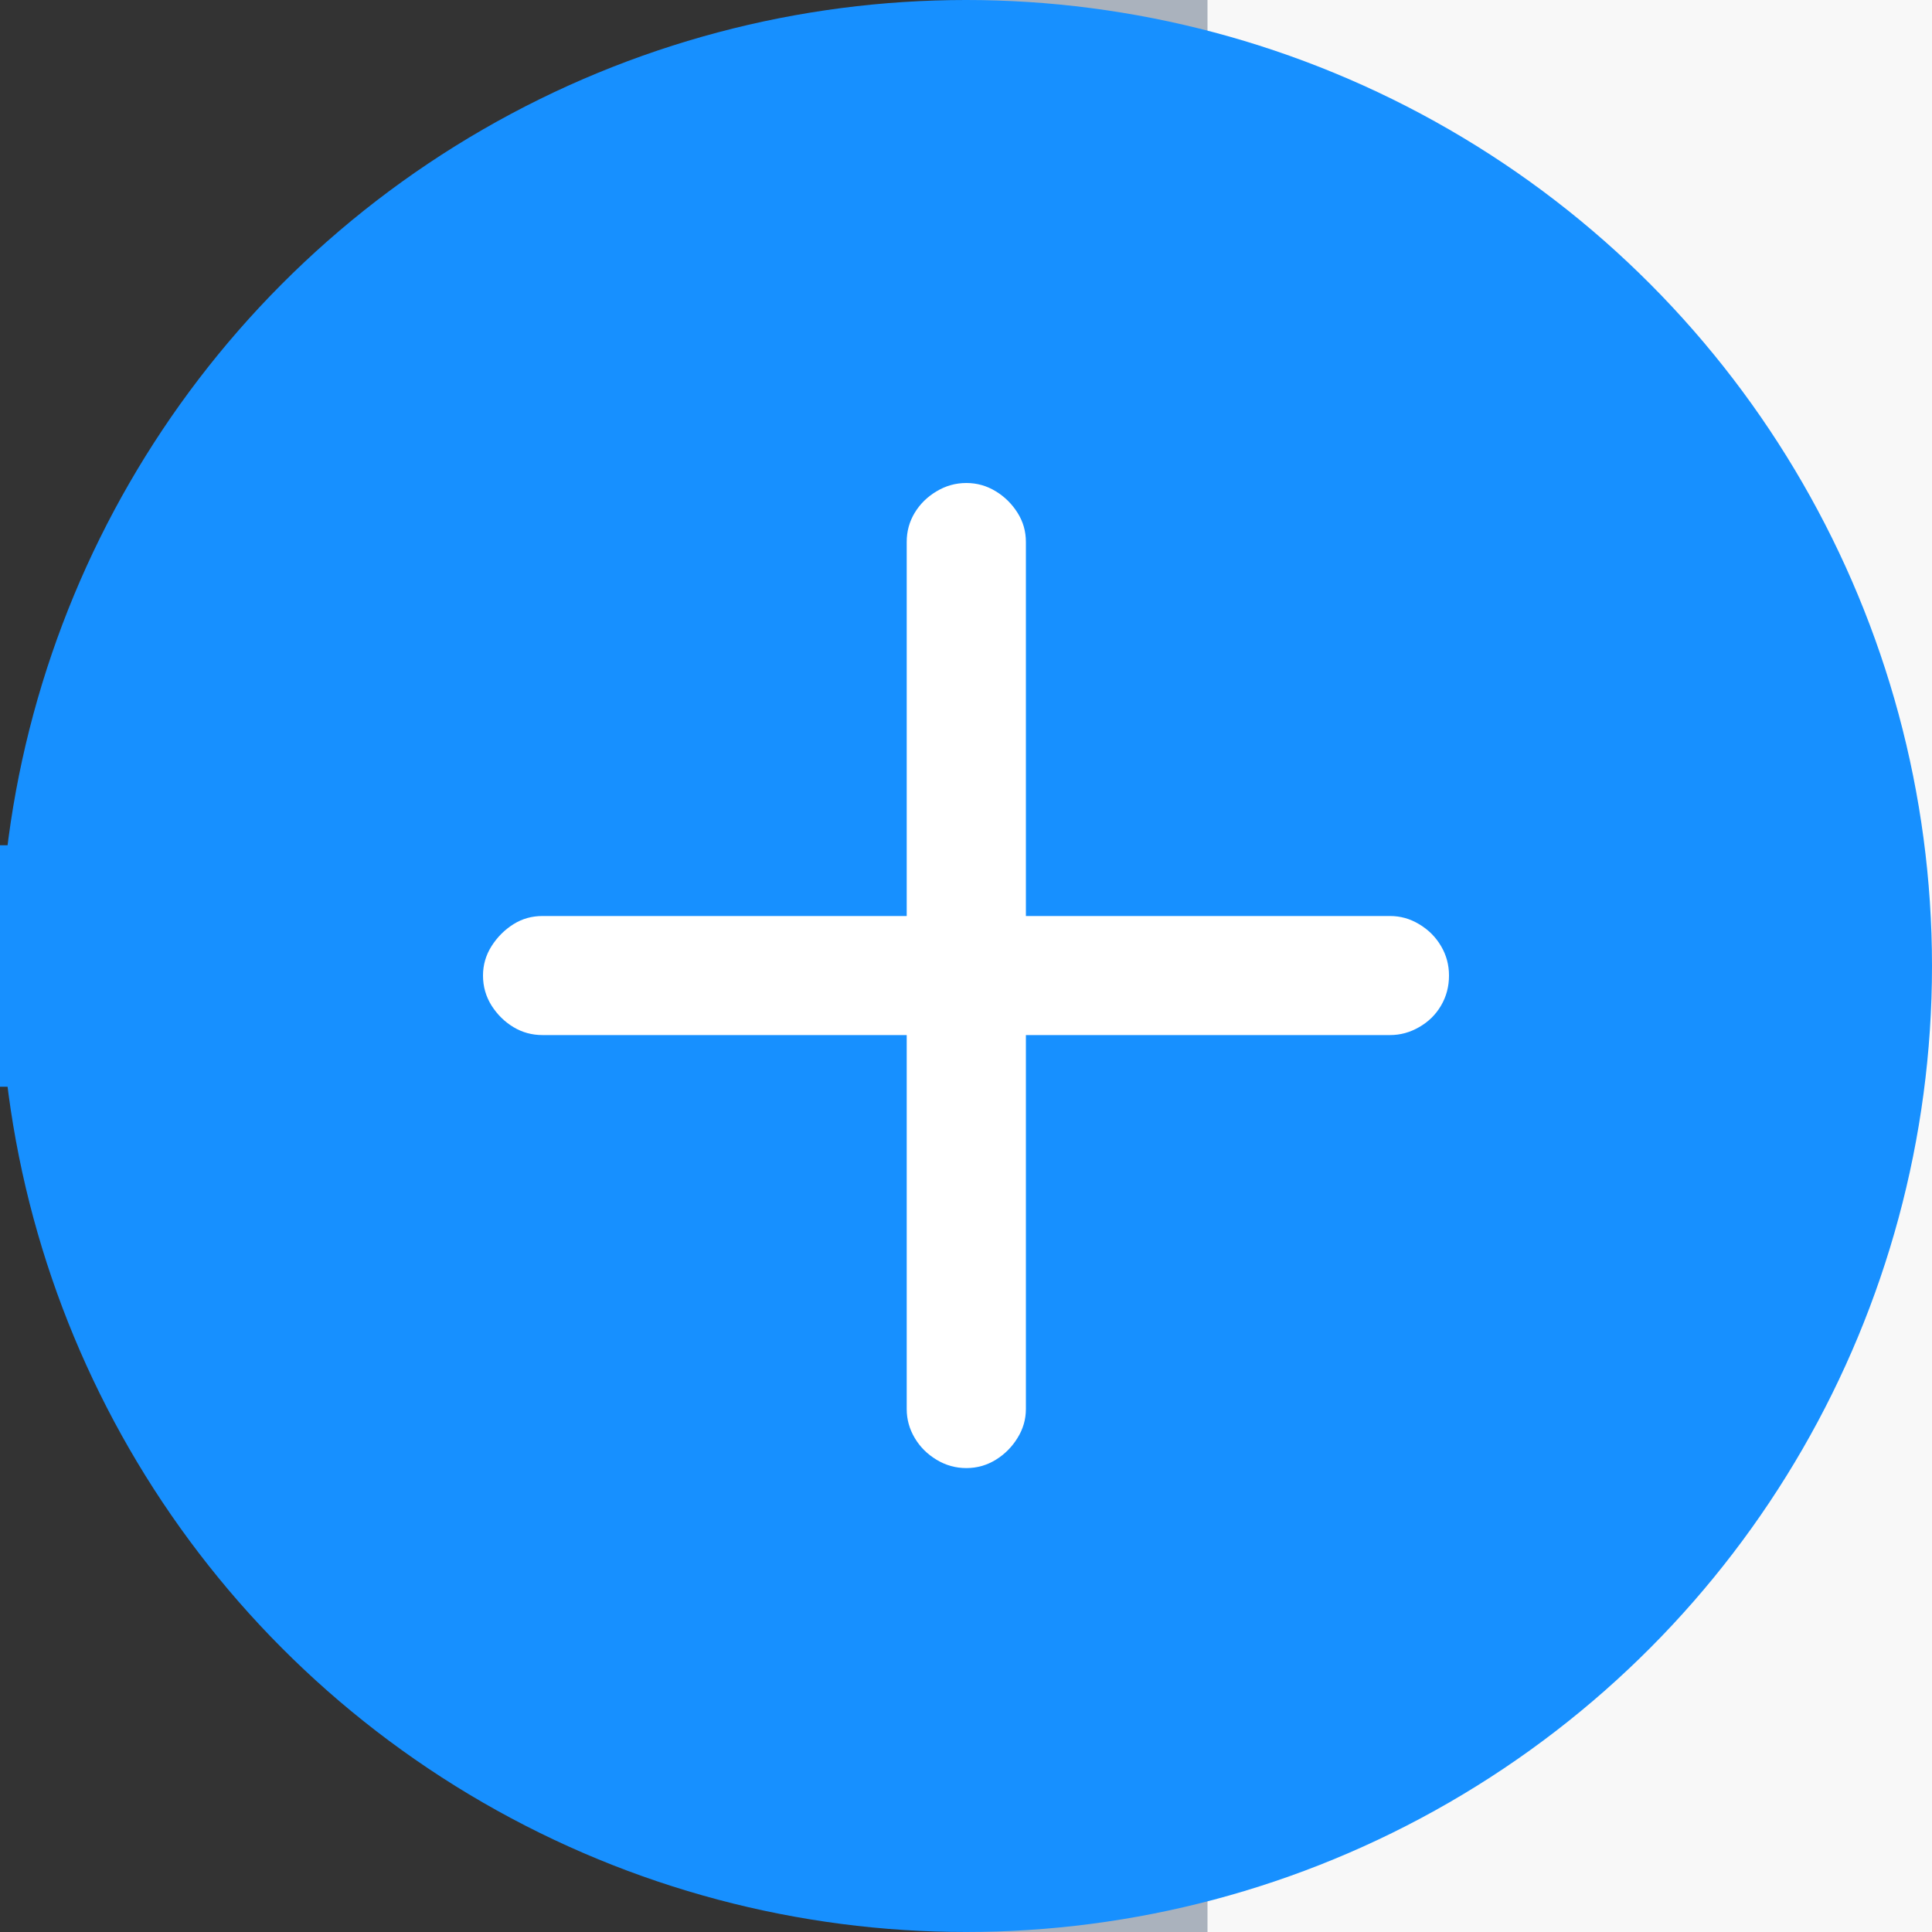 <?xml version="1.0" encoding="UTF-8"?>
<svg width="16px" height="16px" viewBox="0 0 16 16" version="1.1" xmlns="http://www.w3.org/2000/svg" xmlns:xlink="http://www.w3.org/1999/xlink">
    <rect x="0" y="0" width="16" height="16" fill="#333333" stroke="none"/>
    <title>Group</title>
    <g id="Map" stroke="none" stroke-width="1" fill="none" fill-rule="evenodd">
        <g id="Map2" transform="translate(-407, -375)">
            <g id="#" opacity="0.4" transform="translate(0, -1)">
                <g id="|" transform="translate(172, 1.5)"></g>
                <g id="—"></g>
            </g>
            <g id="BODY" transform="translate(105, 117)">
                <line x1="108" y1="266" x2="1039" y2="266" id="Line-2" stroke="#1790FF" stroke-width="2" stroke-linecap="square"></line>
                <g id="XLS" transform="translate(302, 122)">
                    <rect id="Rectangle" stroke="#AAB2BD" stroke-width="2" fill="#F8F8F8" x="9" y="9" width="212" height="270" rx="20"></rect>
                    <g id="Group" transform="translate(0, 136)">
                        <circle id="Oval-Copy-5" fill="#1790FF" cx="8" cy="8" r="8"></circle>
                        <path d="M8.003,12.158 C8.091,12.158 8.172,12.135 8.247,12.089 C8.321,12.043 8.381,11.983 8.427,11.908 C8.473,11.834 8.496,11.754 8.496,11.669 L8.496,8.572 L11.512,8.572 C11.597,8.572 11.677,8.55 11.753,8.506 C11.83,8.462 11.89,8.403 11.934,8.328 C11.978,8.253 12,8.17 12,8.079 C12,7.991 11.978,7.909 11.934,7.835 C11.89,7.76 11.83,7.7 11.753,7.654 C11.677,7.608 11.597,7.586 11.512,7.586 L8.496,7.586 L8.496,4.488 C8.496,4.4 8.473,4.32 8.427,4.247 C8.381,4.174 8.321,4.114 8.247,4.069 C8.172,4.023 8.091,4 8.003,4 C7.914,4 7.832,4.023 7.756,4.069 C7.68,4.114 7.619,4.174 7.575,4.247 C7.531,4.32 7.509,4.4 7.509,4.488 L7.509,7.586 L4.493,7.586 C4.405,7.586 4.325,7.608 4.252,7.654 C4.179,7.7 4.119,7.76 4.071,7.835 C4.024,7.909 4,7.991 4,8.079 C4,8.17 4.024,8.253 4.071,8.328 C4.119,8.403 4.179,8.462 4.252,8.506 C4.325,8.55 4.405,8.572 4.493,8.572 L7.509,8.572 L7.509,11.669 C7.509,11.754 7.531,11.834 7.575,11.908 C7.619,11.983 7.68,12.043 7.756,12.089 C7.832,12.135 7.914,12.158 8.003,12.158 Z" id="􀅼" fill="#FFFFFF" fill-rule="nonzero"></path>
                    </g>
                </g>
            </g>
        </g>
    </g>
</svg>

